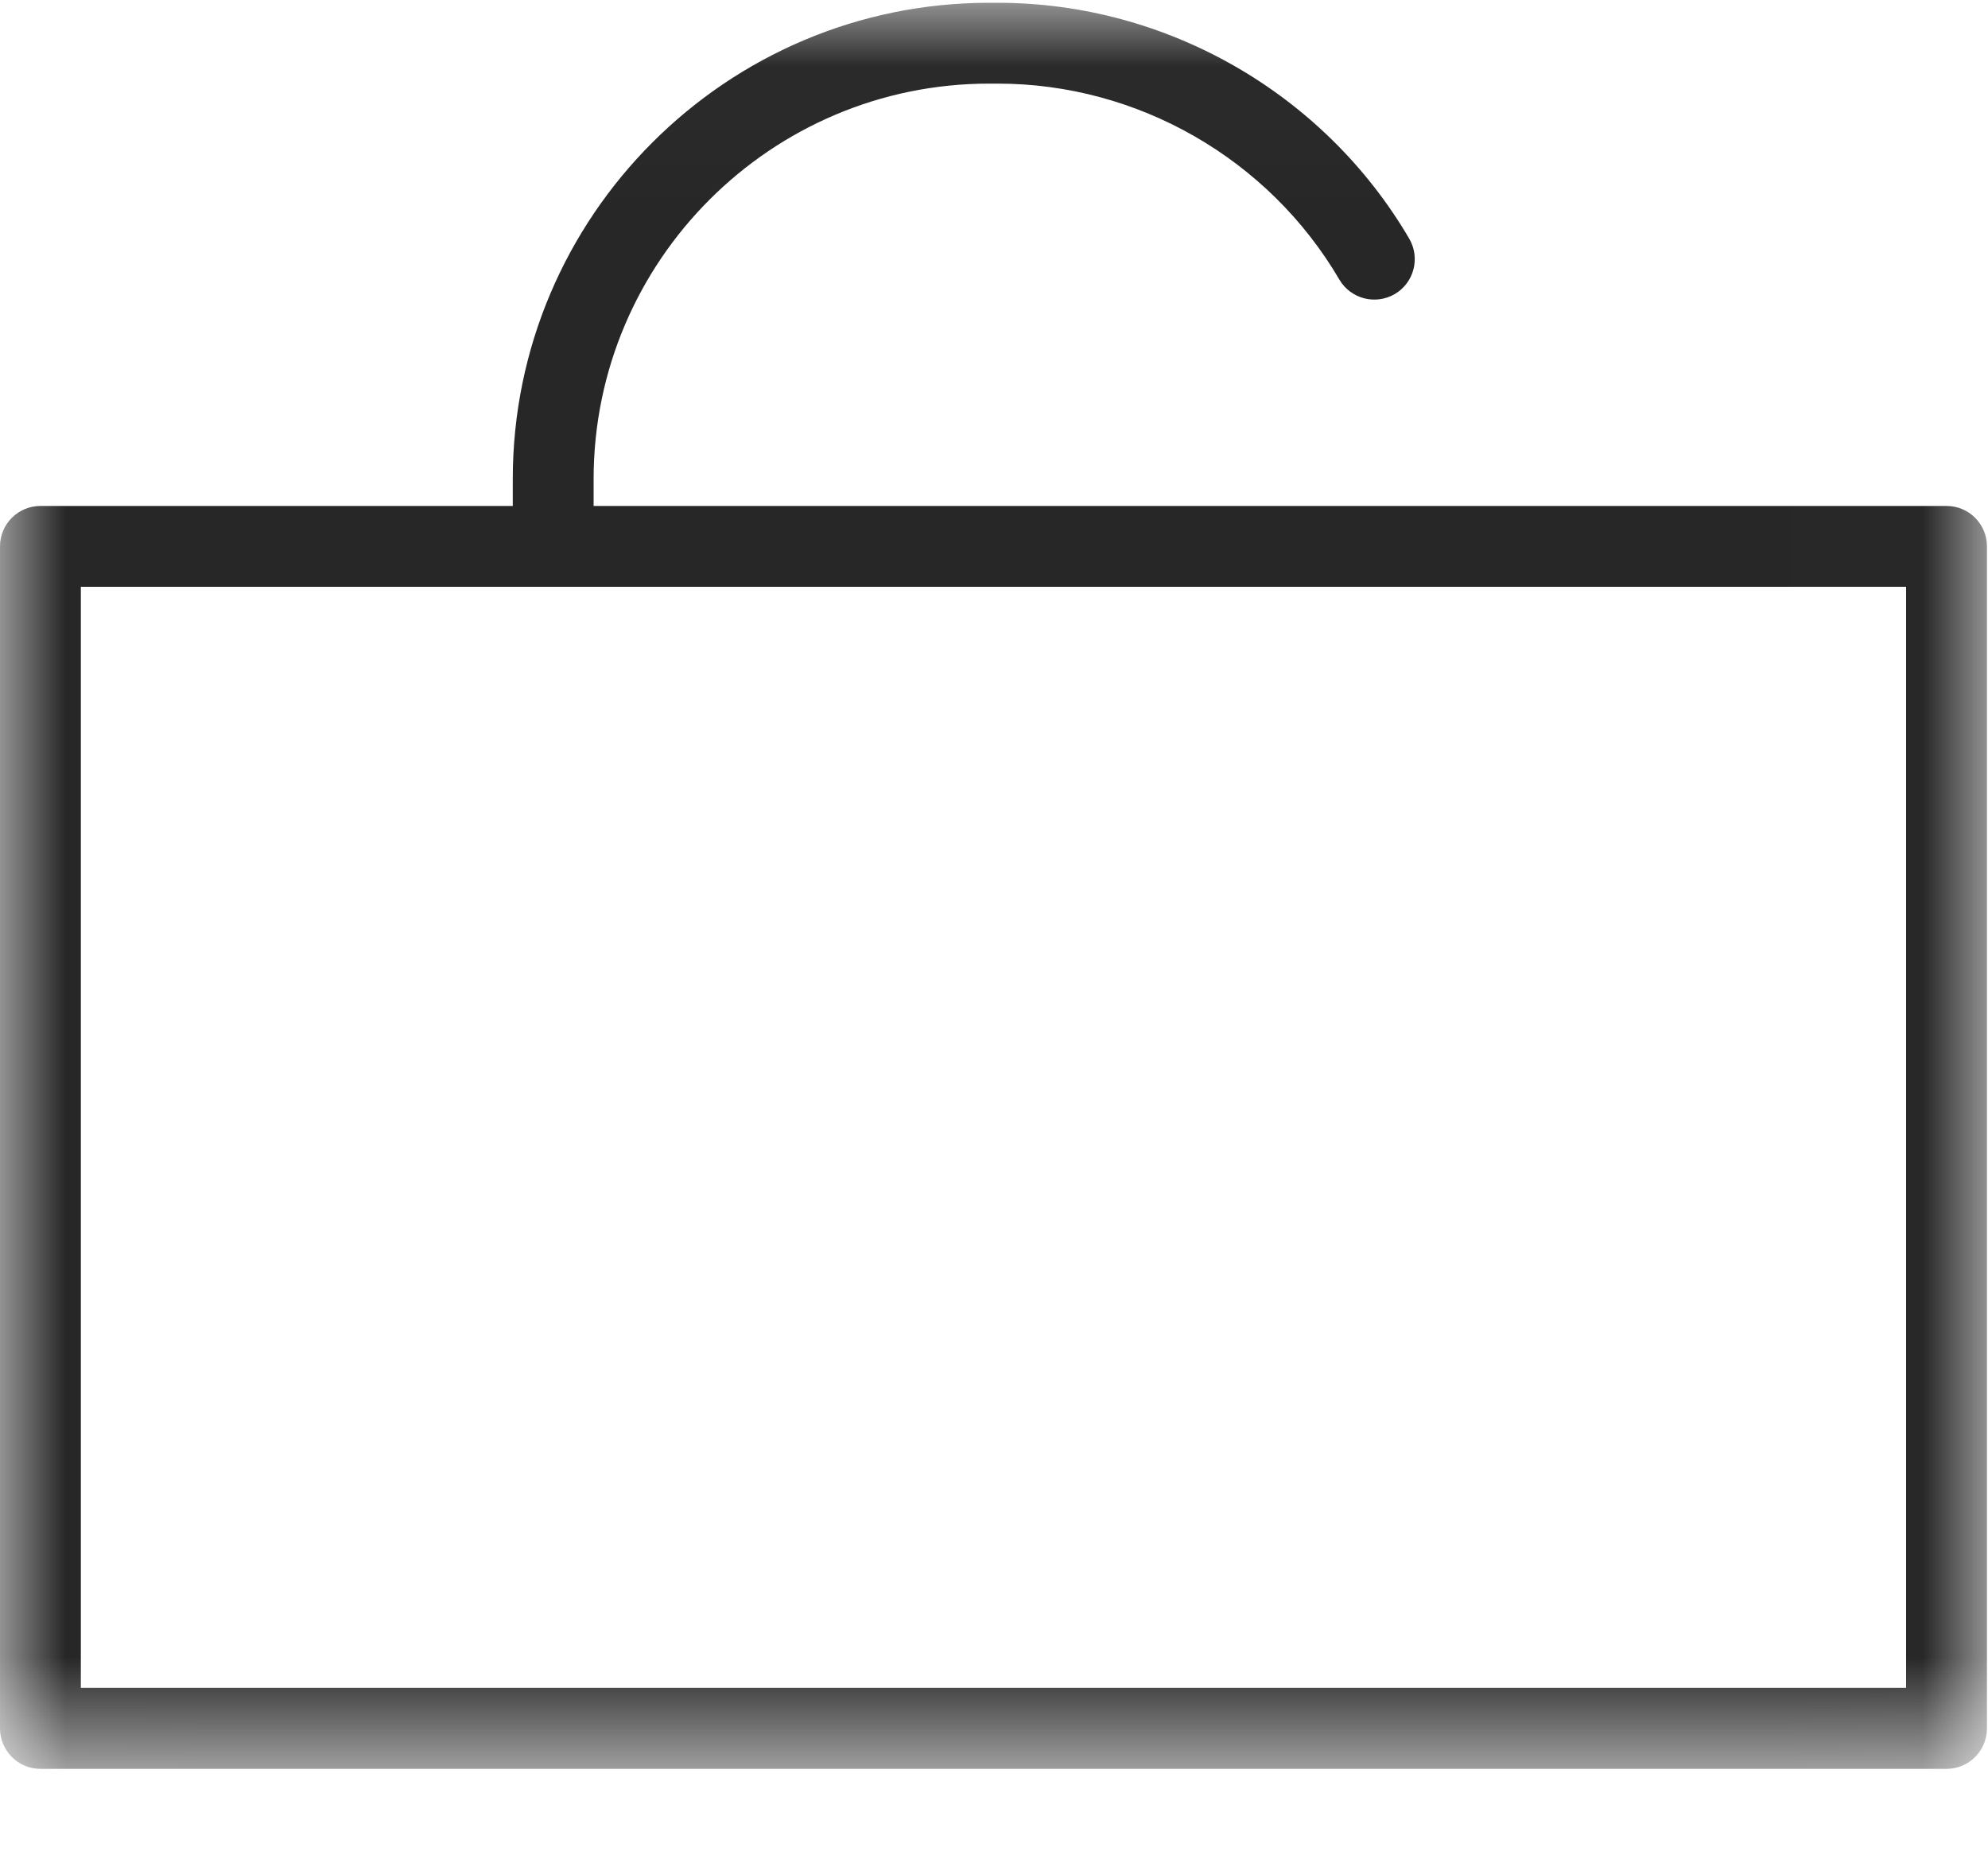 <?xml version="1.0" encoding="UTF-8"?>
<svg width="15px" height="14px" viewBox="0 0 15 14" version="1.1" xmlns="http://www.w3.org/2000/svg" xmlns:xlink="http://www.w3.org/1999/xlink">
    <!-- Generator: sketchtool 52.2 (67145) - http://www.bohemiancoding.com/sketch -->
    <title>5CF68E5E-8E1D-482B-921A-825C5AADFF46</title>
    <desc>Created with sketchtool.</desc>
    <defs>
        <polygon id="path-1" points="0.004 0.021 14.992 0.021 14.992 13.348 0.004 13.348"></polygon>
    </defs>
    <g id="Page-1" stroke="none" stroke-width="1" fill="none" fill-rule="evenodd">
        <g id="Главная" transform="translate(-1468, -53)">
            <g id="Шапка">
                <g id="Group-10">
                    <g id="Group-9" transform="translate(1446, 53)">
                        <g id="shop" transform="translate(22, 0)">
                            <mask id="mask-2" fill="white">
                                <use xlink:href="#path-1"></use>
                            </mask>
                            <g id="Clip-2"></g>
                            <path d="M14.687,3.818 L4.479,3.818 L4.479,3.615 C4.479,1.97 5.818,0.631 7.463,0.631 L7.529,0.631 C8.585,0.631 9.572,1.198 10.106,2.11 C10.191,2.255 10.378,2.304 10.524,2.219 C10.669,2.134 10.718,1.947 10.633,1.801 C9.99,0.703 8.8,0.021 7.529,0.021 L7.463,0.021 C5.481,0.021 3.869,1.633 3.869,3.615 L3.869,3.818 L0.305,3.818 C0.137,3.818 0,3.954 0,4.123 L0,13.042 C0,13.211 0.137,13.348 0.305,13.348 L14.687,13.348 C14.856,13.348 14.992,13.211 14.992,13.042 L14.992,4.123 C14.992,3.954 14.856,3.818 14.687,3.818 Z M0.61,12.737 L14.382,12.737 L14.382,4.428 L0.61,4.428 L0.61,12.737 Z" id="Fill-1" fill="#272727" mask="url(#mask-2)"></path>
                        </g>
                    </g>
                </g>
            </g>
        </g>
    </g>
</svg>